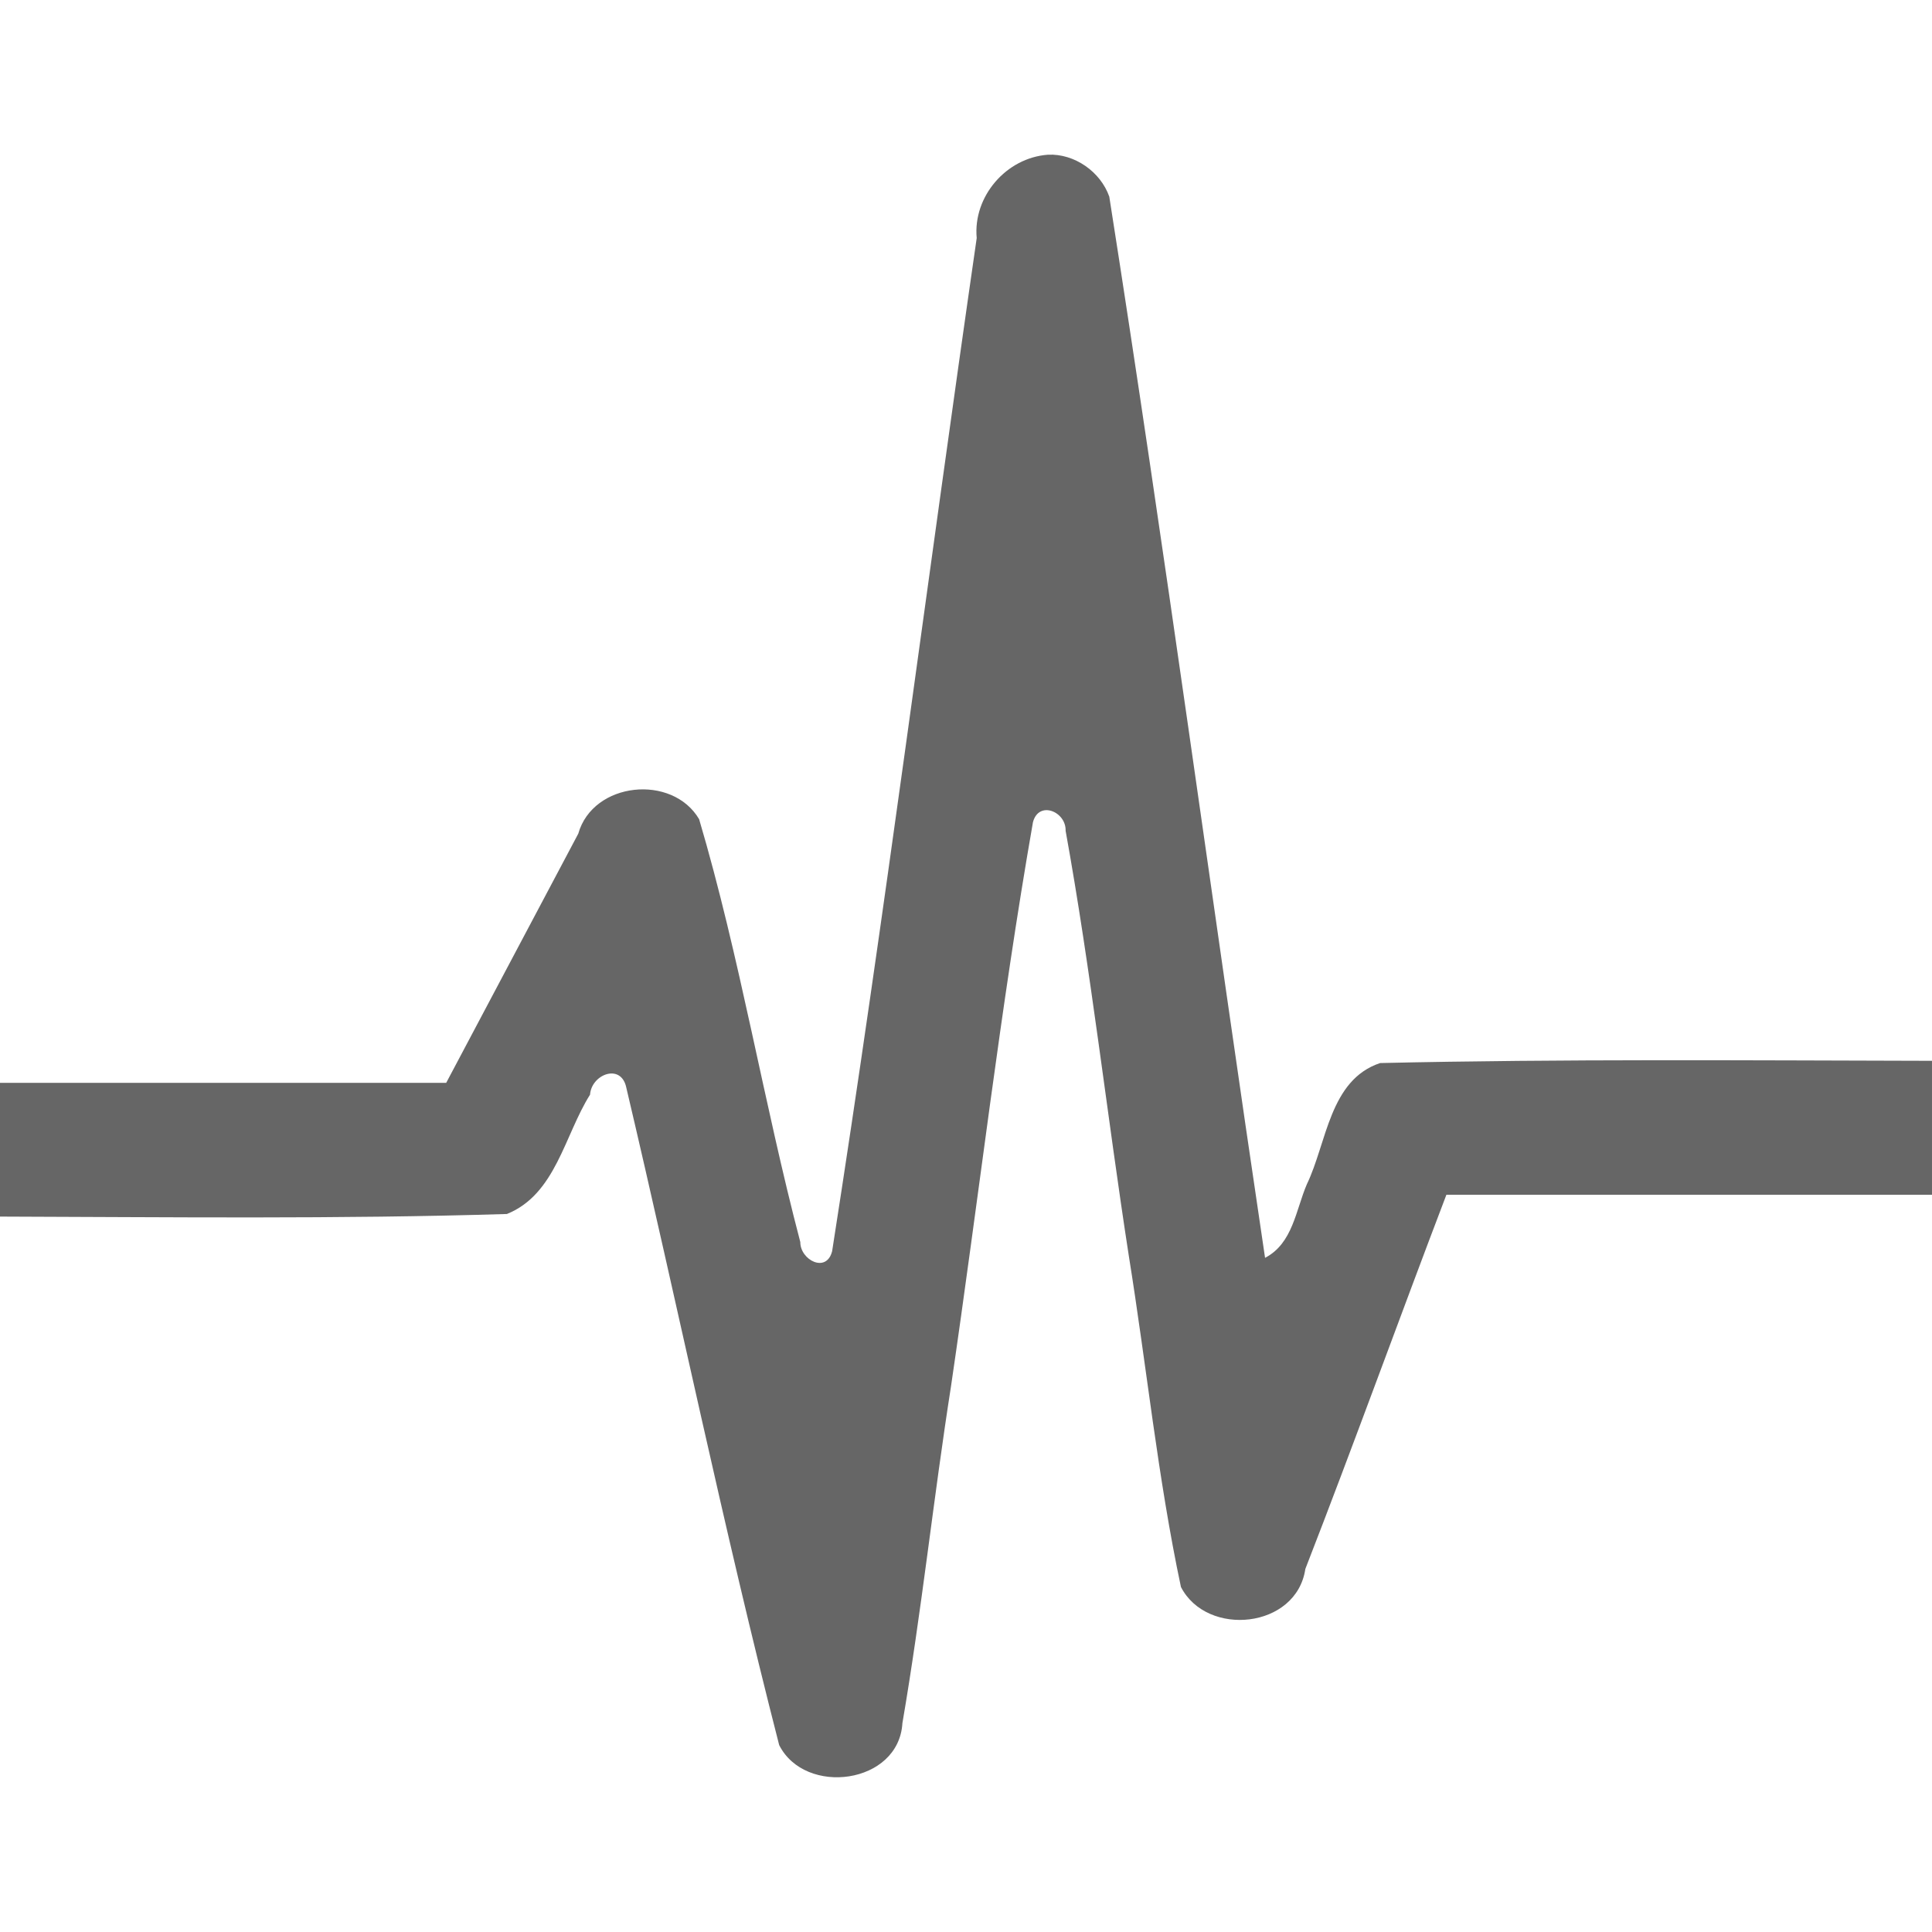 <?xml version="1.0" encoding="UTF-8" standalone="no"?>
<svg
   xmlns:dc="http://purl.org/dc/elements/1.1/"
   xmlns:cc="http://creativecommons.org/ns#"
   xmlns:rdf="http://www.w3.org/1999/02/22-rdf-syntax-ns#"
   xmlns:svg="http://www.w3.org/2000/svg"
   xmlns="http://www.w3.org/2000/svg"
   xmlns:sodipodi="http://sodipodi.sourceforge.net/DTD/sodipodi-0.dtd"
   xmlns:inkscape="http://www.inkscape.org/namespaces/inkscape"
   sodipodi:docname="unity-webapps-yandexnews.svg"
   height="100%"
   width="100%"
   inkscape:version="0.48.5 r10040"
   version="1.1"
   id="svg2"
   viewBox="0 0 512 512">
  <sodipodi:namedview
     pagecolor="#666666"
     bordercolor="#666666"
     borderopacity="1"
     objecttolerance="10"
     gridtolerance="10"
     guidetolerance="10"
     inkscape:pageopacity="0"
     inkscape:pageshadow="2"
     inkscape:window-width="1306"
     inkscape:window-height="706"
     id="namedview6"
     showgrid="false"
     showguides="true"
     inkscape:guide-bbox="true"
     inkscape:zoom="0.4609375"
     inkscape:cx="-55.935205"
     inkscape:cy="155.07364"
     inkscape:window-x="56"
     inkscape:window-y="26"
     inkscape:window-maximized="1"
     inkscape:current-layer="svg2">
    <sodipodi:guide
       id="guide2989"
       position="260.083,471.005"
       orientation="0,1" />
    <sodipodi:guide
       id="guide2991"
       position="267.593,40.983"
       orientation="0,1" />
    <sodipodi:guide
       id="guide2993"
       position="40.94,84.757"
       orientation="1,0" />
    <sodipodi:guide
       id="guide2995"
       position="471.051,254.983"
       orientation="1,0" />
  </sodipodi:namedview>
  <defs
     id="defs8">
    <clipPath
       clipPathUnits="userSpaceOnUse"
       id="clipPath3356">
      <path
         d="m 471.946,253.052 c 0,120.897 -98.006,218.907 -218.907,218.907 -120.897,0 -218.907,-98.006 -218.907,-218.907 0,-120.897 98.006,-218.907 218.907,-218.907 120.897,0 218.907,98.006 218.907,218.907"
         id="path3358"
         inkscape:connector-curvature="0"
         style="fill:none;fill-rule:evenodd" />
    </clipPath>
    <clipPath
       clipPathUnits="userSpaceOnUse"
       id="clipPath3663">
      <path
         style="fill:none;fill-opacity:1;stroke:none"
         d="M 26,0 C 11.603,0 0,11.603 0,26 l 0,460 c 0,14.397 11.603,26 26,26 l 460,0 c 14.397,0 26,-11.603 26,-26 L 512,26 C 512,11.603 500.397,0 486,0 L 26,0 z"
         id="path3665"
         inkscape:connector-curvature="0" />
    </clipPath>
    <clipPath
       id="clipPath3784"
       clipPathUnits="userSpaceOnUse">
      <path
         style="fill:none;fill-opacity:1;fill-rule:evenodd"
         id="path3786"
         inkscape:connector-curvature="0"
         d="m 471.95,253.05 c 0,120.9 -98.01,218.9 -218.9,218.9 -120.9,0 -218.9,-98.01 -218.9,-218.9 0,-120.9 98.01,-218.9 218.9,-218.9 120.9,0 218.9,98.01 218.9,218.9" />
    </clipPath>
    <clipPath
       id="clipPath4832"
       clipPathUnits="userSpaceOnUse">
      <path
         inkscape:connector-curvature="0"
         style="fill:none;fill-opacity:1;stroke:none"
         d="M 26,0 C 11.603,0 0,11.603 0,26 l 0,460 c 0,14.397 11.603,26 26,26 l 460,0 c 14.397,0 26,-11.603 26,-26 L 512,26 C 512,11.603 500.397,0 486,0 L 26,0 z"
         id="path4834" />
    </clipPath>
    <clipPath
       clipPathUnits="userSpaceOnUse"
       id="clipPath4163">
      <path
         d="m 471.95,253.05 c 0,120.9 -98.01,218.9 -218.9,218.9 -120.9,0 -218.9,-98.01 -218.9,-218.9 0,-120.9 98.01,-218.9 218.9,-218.9 120.9,0 218.9,98.01 218.9,218.9"
         inkscape:connector-curvature="0"
         id="path4165"
         style="fill:none;fill-opacity:1;fill-rule:evenodd" />
    </clipPath>
    <linearGradient
       gradientUnits="userSpaceOnUse"
       id="0"
       y2="360.63"
       x2="578.14"
       y1="9.01"
       x1="573.16">
      <stop
         offset="0"
         style="stop-color:#fafafa;stop-opacity:1"
         id="stop7" />
      <stop
         offset="1"
         style="stop-color:#f5f5f5;stop-opacity:1"
         id="stop9" />
    </linearGradient>
    <clipPath
       clipPathUnits="userSpaceOnUse"
       id="clipPath6638">
      <path
         style="fill:none;fill-opacity:1;stroke:none"
         d="M 26,0 C 11.603,0 0,11.603 0,26 l 0,460 c 0,14.397 11.603,26 26,26 l 460,0 c 14.397,0 26,-11.603 26,-26 L 512,26 C 512,11.603 500.397,0 486,0 L 26,0 z"
         id="path6640"
         inkscape:connector-curvature="0" />
    </clipPath>
    <clipPath
       id="clipPath3461"
       clipPathUnits="userSpaceOnUse">
      <path
         style="fill:none;fill-opacity:1;fill-rule:evenodd"
         id="path3463"
         inkscape:connector-curvature="0"
         d="m 471.95,253.05 c 0,120.9 -98.01,218.9 -218.9,218.9 -120.9,0 -218.9,-98.01 -218.9,-218.9 0,-120.9 98.01,-218.9 218.9,-218.9 120.9,0 218.9,98.01 218.9,218.9" />
    </clipPath>
    <clipPath
       id="clipPath8455"
       clipPathUnits="userSpaceOnUse">
      <path
         inkscape:connector-curvature="0"
         style="fill:none;fill-opacity:1;stroke:none"
         d="M 26,0 C 11.603,0 0,11.603 0,26 l 0,460 c 0,14.397 11.603,26 26,26 l 460,0 c 14.397,0 26,-11.603 26,-26 L 512,26 C 512,11.603 500.397,0 486,0 L 26,0 z"
         id="path8457" />
    </clipPath>
    <clipPath
       clipPathUnits="userSpaceOnUse"
       id="clipPath3523">
      <path
         d="m 471.95,253.05 c 0,120.9 -98.01,218.9 -218.9,218.9 -120.9,0 -218.9,-98.01 -218.9,-218.9 0,-120.9 98.01,-218.9 218.9,-218.9 120.9,0 218.9,98.01 218.9,218.9"
         inkscape:connector-curvature="0"
         id="path3525"
         style="fill:none;fill-opacity:1;fill-rule:evenodd" />
    </clipPath>
    <clipPath
       clipPathUnits="userSpaceOnUse"
       id="clipPath10047">
      <path
         style="fill:none;fill-opacity:1;stroke:none"
         d="M 26,0 C 11.603,0 0,11.603 0,26 l 0,460 c 0,14.397 11.603,26 26,26 l 460,0 c 14.397,0 26,-11.603 26,-26 L 512,26 C 512,11.603 500.397,0 486,0 L 26,0 z"
         id="path10049"
         inkscape:connector-curvature="0" />
    </clipPath>
    <clipPath
       id="clipPath3609"
       clipPathUnits="userSpaceOnUse">
      <path
         style="fill:none;fill-opacity:1;fill-rule:evenodd"
         id="path3611"
         inkscape:connector-curvature="0"
         d="m 471.95,253.05 c 0,120.9 -98.01,218.91 -218.91,218.91 -120.9,0 -218.91,-98.01 -218.91,-218.91 0,-120.9 98.01,-218.91 218.91,-218.91 120.9,0 218.91,98.01 218.91,218.91" />
    </clipPath>
    <clipPath
       id="clipPath3061"
       clipPathUnits="userSpaceOnUse">
      <path
         inkscape:connector-curvature="0"
         style="fill:none;fill-opacity:1;stroke:none"
         d="M 19.5,-1e-6 C 8.702,-1e-6 5.084745e-7,8.702 5.084745e-7,19.5 l 0,345 C 5.084745e-7,375.298 8.702,384 19.5,384 L 364.5,384 c 10.798,0 19.5,-8.702 19.5,-19.5 L 384,19.5 C 384,8.702 375.298,-1e-6 364.5,-1e-6 l -345,0 z"
         id="path3063" />
    </clipPath>
    <clipPath
       clipPathUnits="userSpaceOnUse"
       id="clipPath3228">
      <path
         d="m 471.946,253.052 c 0,120.897 -98.006,218.907 -218.907,218.907 -120.897,0 -218.907,-98.006 -218.907,-218.907 0,-120.897 98.006,-218.907 218.907,-218.907 120.897,0 218.907,98.006 218.907,218.907"
         id="path3230"
         inkscape:connector-curvature="0"
         style="fill:none;fill-rule:evenodd" />
    </clipPath>
    <clipPath
       id="clipPath11544"
       clipPathUnits="userSpaceOnUse">
      <path
         inkscape:connector-curvature="0"
         style="fill:none;fill-opacity:1;stroke:none"
         d="M 26,0 C 11.603,0 0,11.603 0,26 l 0,460 c 0,14.397 11.603,26 26,26 l 460,0 c 14.397,0 26,-11.603 26,-26 L 512,26 C 512,11.603 500.397,0 486,0 L 26,0 z"
         id="path11546" />
    </clipPath>
    <clipPath
       clipPathUnits="userSpaceOnUse"
       id="clipPath3228-6">
      <path
         d="m 471.946,253.052 c 0,120.897 -98.006,218.907 -218.907,218.907 -120.897,0 -218.907,-98.006 -218.907,-218.907 0,-120.897 98.006,-218.907 218.907,-218.907 120.897,0 218.907,98.006 218.907,218.907"
         id="path3230-7"
         inkscape:connector-curvature="0"
         style="fill:none;fill-rule:evenodd" />
    </clipPath>
    <clipPath
       clipPathUnits="userSpaceOnUse"
       id="clipPath13230">
      <path
         style="fill:none;fill-opacity:1;stroke:none"
         d="M 26,0 C 11.603,0 0,11.603 0,26 l 0,460 c 0,14.397 11.603,26 26,26 l 460,0 c 14.397,0 26,-11.603 26,-26 L 512,26 C 512,11.603 500.397,0 486,0 L 26,0 z"
         id="path13232"
         inkscape:connector-curvature="0" />
    </clipPath>
    <clipPath
       id="clipPath3228-1"
       clipPathUnits="userSpaceOnUse">
      <path
         style="fill:none;fill-rule:evenodd"
         inkscape:connector-curvature="0"
         id="path3230-1"
         d="m 471.946,253.052 c 0,120.897 -98.006,218.907 -218.907,218.907 -120.897,0 -218.907,-98.006 -218.907,-218.907 0,-120.897 98.006,-218.907 218.907,-218.907 120.897,0 218.907,98.006 218.907,218.907" />
    </clipPath>
    <clipPath
       id="clipPath14918"
       clipPathUnits="userSpaceOnUse">
      <path
         inkscape:connector-curvature="0"
         style="fill:none;fill-opacity:1;stroke:none"
         d="M 26,0 C 11.603,0 0,11.603 0,26 l 0,460 c 0,14.397 11.603,26 26,26 l 460,0 c 14.397,0 26,-11.603 26,-26 L 512,26 C 512,11.603 500.397,0 486,0 L 26,0 z"
         id="path14920" />
    </clipPath>
    <clipPath
       clipPathUnits="userSpaceOnUse"
       id="clipPath16523">
      <path
         d="m 25.992,0.002 c -14.397,0 -26,11.603 -26,26 v 460 c 0,14.397 11.603,26 26,26 h 460 c 14.397,0 26,-11.603 26,-26 v -460 c 0,-14.397 -11.603,-26 -26,-26 h -460"
         inkscape:connector-curvature="0"
         id="path16525"
         style="fill:none" />
    </clipPath>
  </defs>
  <path
     style="fill:none"
     id="path4"
     inkscape:connector-curvature="0"
     d="m 25.992,0.002 c -14.397,0 -26,11.603 -26,26 v 460 c 0,14.397 11.603,26 26,26 h 460 c 14.397,0 26,-11.603 26,-26 v -460 c 0,-14.397 -11.603,-26 -26,-26 h -460" />
  <g
     style="color:#000000;fill:#000000;opacity:0.0"
     id="g15740"
     clip-path="url(#clipPath16523)">
    <path
       inkscape:connector-curvature="0"
       d="m 277.712,41.002 c -11.05,0.807 -19.899,11.07 -18.875,22.09 l 388.909,388.909 c -1.024,-11.02 7.825,-21.283 18.875,-22.09 z"
       id="path15742"
       style="fill:#000000" />
    <path
       inkscape:connector-curvature="0"
       d="m 258.837,63.092 c -12.933,89.46 -24.347,179.2 -38.31,268.47 l 388.909,388.909 c 13.963,-89.27 25.377,-179.01 38.31,-268.47 z"
       id="path15744"
       style="fill:#000000" />
    <path
       inkscape:connector-curvature="0"
       d="m 220.527,331.562 c -1.016,4.07 -4.568,3.694 -6.726,1.536 l 388.909,388.909 c 2.158,2.158 5.71,2.534 6.726,-1.536 z"
       id="path15746"
       style="fill:#000000" />
    <path
       inkscape:connector-curvature="0"
       d="m 213.801,333.097 c -1.013,-1.013 -1.719,-2.419 -1.712,-3.942 l 388.909,388.909 c -0.007,1.523 0.699,2.929 1.712,3.942 z"
       id="path15748"
       style="fill:#000000" />
    <path
       inkscape:connector-curvature="0"
       d="m 212.089,329.156 c -9.733,-37.06 -15.974,-75.42 -26.813,-112.06 l 388.909,388.909 c 10.839,36.64 17.08,75 26.813,112.06 z"
       id="path15750"
       style="fill:#000000" />
    <path
       inkscape:connector-curvature="0"
       d="m 185.276,217.095 c -0.664,-1.129 -1.45,-2.134 -2.333,-3.016 l 388.909,388.909 c 0.883,0.883 1.669,1.887 2.333,3.016 z"
       id="path15752"
       style="fill:#000000" />
    <path
       inkscape:connector-curvature="0"
       d="m 182.943,214.079 c -8.548,-8.548 -26.153,-5.651 -29.697,6.86 l 388.909,388.909 c 3.544,-12.511 21.149,-15.408 29.697,-6.86 z"
       id="path15754"
       style="fill:#000000" />
    <path
       inkscape:connector-curvature="0"
       d="m 153.246,220.94 c -11.669,22.01 -23.333,44.02 -35,66.03 l 388.909,388.909 c 11.667,-22.01 23.331,-44.02 35,-66.03 z"
       id="path15756"
       style="fill:#000000" />
    <path
       inkscape:connector-curvature="0"
       d="m 118.246,286.969 -118.25,0 388.909,388.909 118.25,0 z"
       id="path15758"
       style="fill:#000000" />
    <path
       inkscape:connector-curvature="0"
       d="m -0.004,286.969 0,35.438 388.909,388.909 0,-35.438 z"
       id="path15760"
       style="fill:#000000" />
    <path
       inkscape:connector-curvature="0"
       d="m -0.004,322.408 c 44.81,0.131 89.64,0.689 134.34,-0.688 l 388.909,388.909 c -44.7,1.377 -89.53,0.819 -134.34,0.688 z"
       id="path15762"
       style="fill:#000000" />
    <path
       inkscape:connector-curvature="0"
       d="m 134.336,321.719 c 12.956,-5.222 15.252,-20.891 22.03,-31.625 l 388.909,388.909 c -6.778,10.734 -9.074,26.403 -22.03,31.625 z"
       id="path15764"
       style="fill:#000000" />
    <path
       inkscape:connector-curvature="0"
       d="m 156.366,290.094 c 0.312,-4.415 5.605,-7.244 8.283,-4.567 l 388.909,388.909 c -2.678,-2.678 -7.971,0.152 -8.283,4.567 z"
       id="path15766"
       style="fill:#000000" />
    <path
       inkscape:connector-curvature="0"
       d="m 164.649,285.528 c 0.592,0.592 1.057,1.455 1.311,2.629 l 388.909,388.909 c -0.254,-1.174 -0.718,-2.036 -1.311,-2.629 z"
       id="path15768"
       style="fill:#000000" />
    <path
       inkscape:connector-curvature="0"
       d="m 165.96,288.156 c 13.652,57.893 25.735,116.67 40.531,174.31 l 388.909,388.909 c -14.796,-57.64 -26.879,-116.417 -40.531,-174.31 z"
       id="path15770"
       style="fill:#000000" />
    <path
       inkscape:connector-curvature="0"
       d="m 206.491,462.466 c 0.715,1.414 1.623,2.646 2.678,3.7 l 388.909,388.909 c -1.055,-1.055 -1.963,-2.287 -2.678,-3.7 z"
       id="path15772"
       style="fill:#000000" />
    <path
       inkscape:connector-curvature="0"
       d="m 209.169,466.167 c 9.105,9.105 29.123,4.993 29.978,-9.513 l 388.909,388.909 c -0.855,14.507 -20.873,18.618 -29.978,9.513 z"
       id="path15774"
       style="fill:#000000" />
    <path
       inkscape:connector-curvature="0"
       d="m 239.147,456.654 c 5.086,-29.622 8.21,-59.46 12.875,-89.25 l 388.909,388.909 c -4.665,29.79 -7.789,59.628 -12.875,89.25 z"
       id="path15776"
       style="fill:#000000" />
    <path
       inkscape:connector-curvature="0"
       d="m 252.022,367.404 c 7.33,-49.798 13.05,-99.97 21.719,-149.5 l 388.909,388.909 c -8.669,49.53 -14.389,99.702 -21.719,149.5 z"
       id="path15778"
       style="fill:#000000" />
    <path
       inkscape:connector-curvature="0"
       d="m 273.741,217.904 c 1.053,-4.056 4.879,-3.855 7.077,-1.658 l 388.909,388.909 c -2.198,-2.198 -6.024,-2.399 -7.077,1.658 z"
       id="path15780"
       style="fill:#000000" />
    <path
       inkscape:connector-curvature="0"
       d="m 280.818,216.246 c 0.975,0.975 1.63,2.344 1.579,3.908 l 388.909,388.909 c 0.05,-1.564 -0.604,-2.932 -1.579,-3.908 z"
       id="path15782"
       style="fill:#000000" />
    <path
       inkscape:connector-curvature="0"
       d="m 282.397,220.154 c 6.731,37.15 10.94,75.16 16.75,112.66 l 388.909,388.909 c -5.81,-37.5 -10.019,-75.51 -16.75,-112.66 z"
       id="path15784"
       style="fill:#000000" />
    <path
       inkscape:connector-curvature="0"
       d="m 299.147,332.813 c 4.703,29.21 7.686,58.893 13.813,87.75 l 388.909,388.909 c -6.127,-28.857 -9.11,-58.54 -13.813,-87.75 z"
       id="path15786"
       style="fill:#000000" />
    <path
       inkscape:connector-curvature="0"
       d="m 312.96,420.563 c 0.737,1.432 1.666,2.684 2.742,3.759 L 704.61,813.232 c -1.075,-1.075 -2.005,-2.327 -2.742,-3.759 z"
       id="path15788"
       style="fill:#000000" />
    <path
       inkscape:connector-curvature="0"
       d="m 315.702,424.323 c 8.984,8.984 28.143,5.599 30.227,-8.54 l 388.909,388.909 c -2.085,14.139 -21.243,17.525 -30.227,8.54 z"
       id="path15790"
       style="fill:#000000" />
    <path
       inkscape:connector-curvature="0"
       d="m 345.929,415.783 c 12.808,-32.916 24.792,-66.16 37.38,-99.16 l 388.909,388.909 c -12.588,33 -24.572,66.244 -37.38,99.16 z"
       id="path15792"
       style="fill:#000000" />
    <path
       inkscape:connector-curvature="0"
       d="m 383.309,316.623 128.69,0 388.909,388.909 -128.69,0 z"
       id="path15794"
       style="fill:#000000" />
    <path
       inkscape:connector-curvature="0"
       d="m 511.999,316.623 0,-35.5 388.909,388.909 0,35.5 z"
       id="path15796"
       style="fill:#000000" />
    <path
       inkscape:connector-curvature="0"
       d="m 511.999,281.123 c -48.78,-0.107 -97.61,-0.508 -146.25,0.594 l 388.909,388.909 c 48.64,-1.102 97.47,-0.701 146.25,-0.594 z"
       id="path15798"
       style="fill:#000000" />
    <path
       inkscape:connector-curvature="0"
       d="m 365.749,281.716 c -13.428,4.473 -14.11,21.1 -19.406,32.09 l 388.909,388.909 c 5.296,-10.99 5.978,-27.617 19.406,-32.09 z"
       id="path15800"
       style="fill:#000000" />
    <path
       inkscape:connector-curvature="0"
       d="m 346.343,313.807 c -2.955,6.857 -3.716,15.687 -11.09,19.531 l 388.909,388.909 c 7.374,-3.844 8.135,-12.674 11.09,-19.531 z"
       id="path15802"
       style="fill:#000000" />
    <path
       inkscape:connector-curvature="0"
       d="m 335.253,333.337 c -13.96,-93.7 -26.561,-187.66 -41.28,-281.22 l 388.909,388.909 c 14.719,93.56 27.32,187.52 41.28,281.22 z"
       id="path15804"
       style="fill:#000000" />
    <path
       inkscape:connector-curvature="0"
       d="m 293.973,52.117 c -0.806,-2.3 -2.167,-4.383 -3.893,-6.109 L 678.989,434.917 c 1.726,1.726 3.086,3.809 3.893,6.109 z"
       id="path15806"
       style="fill:#000000" />
    <path
       inkscape:connector-curvature="0"
       d="M 290.08,46.008 C 286.836,42.764 282.299,40.781 277.723,40.992 l 388.909,388.909 c 4.576,-0.211 9.113,1.771 12.357,5.016 z"
       id="path15808"
       style="fill:#000000" />
  </g>
  <path
     d="m 277.712,41.002 c -11.05,0.807 -19.899,11.07 -18.875,22.09 -12.933,89.46 -24.347,179.2 -38.31,268.47 -1.493,5.98 -8.46,2.362 -8.438,-2.406 -9.733,-37.06 -15.974,-75.42 -26.813,-112.06 -7.095,-12.06 -28.12,-9.959 -32.03,3.844 -11.669,22.01 -23.333,44.02 -35,66.03 H -0.004 v 35.438 c 44.81,0.131 89.64,0.689 134.34,-0.688 12.956,-5.222 15.252,-20.891 22.03,-31.625 0.381,-5.392 8.192,-8.419 9.594,-1.938 13.652,57.893 25.735,116.67 40.531,174.31 6.888,13.618 31.702,10.374 32.656,-5.813 5.086,-29.622 8.21,-59.46 12.875,-89.25 7.33,-49.798 13.05,-99.97 21.719,-149.5 1.52,-5.856 8.82,-2.839 8.656,2.25 6.731,37.15 10.94,75.16 16.75,112.66 4.703,29.21 7.686,58.893 13.813,87.75 6.896,13.4 30.635,11.05 32.969,-4.781 12.808,-32.916 24.792,-66.16 37.38,-99.16 h 128.69 v -35.5 c -48.78,-0.107 -97.61,-0.508 -146.25,0.594 -13.428,4.473 -14.11,21.1 -19.406,32.09 -2.955,6.857 -3.716,15.687 -11.09,19.531 -13.96,-93.7 -26.561,-187.66 -41.28,-281.22 -2.322,-6.624 -9.24,-11.449 -16.25,-11.125"
     inkscape:connector-curvature="0"
     id="path12"
     style="color:#000000;fill:#666666" />
</svg>
